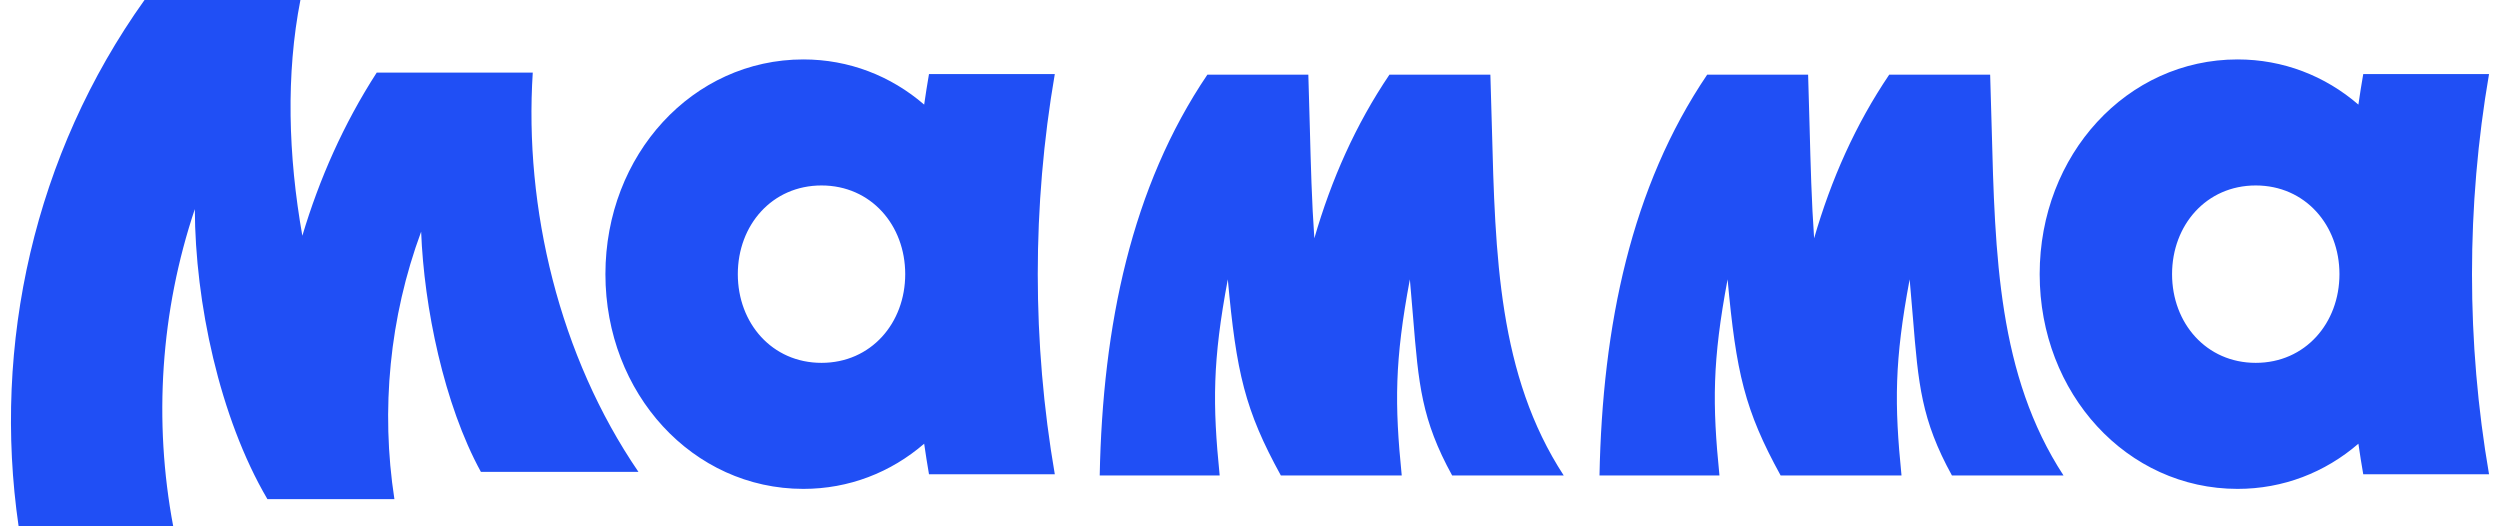 <svg width="114" height="24" viewBox="0 0 114 24" fill="none" xmlns="http://www.w3.org/2000/svg">
<path fill-rule="evenodd" clip-rule="evenodd" d="M8.884 9.536C8.898 13.762 10.001 19.025 12.193 22.759H17.985C17.357 18.68 17.763 14.465 19.204 10.565C19.334 13.997 20.244 18.442 21.929 21.517H29.113C25.503 16.236 23.896 9.493 24.294 3.31H17.179C15.665 5.657 14.563 8.156 13.787 10.75C13.139 7.097 13.036 3.382 13.699 0H6.59C1.559 7.044 -0.356 15.717 0.849 24H7.899C6.994 19.197 7.322 14.194 8.884 9.536ZM55.617 21.681C55.29 18.417 55.29 16.459 55.988 12.738C56.377 16.997 56.767 18.7 58.407 21.681H58.449H63.004H63.919C63.592 18.417 63.592 16.459 64.29 12.738C64.347 13.363 64.393 13.933 64.436 14.46L64.436 14.46C64.687 17.524 64.819 19.137 66.218 21.681H71.306C68.323 17.107 68.182 11.665 68.029 5.763V5.763C68.009 4.984 67.988 4.198 67.961 3.404H63.359C61.823 5.675 60.709 8.182 59.934 10.867C59.817 9.213 59.773 7.508 59.727 5.763V5.763L59.727 5.763L59.727 5.763L59.727 5.762L59.727 5.762L59.727 5.762C59.707 4.984 59.687 4.198 59.66 3.404H55.057C51.596 8.52 50.28 14.833 50.147 21.681H55.617ZM78.407 21.681C78.08 18.417 78.08 16.459 78.778 12.738C79.168 16.997 79.557 18.7 81.197 21.681H81.239H85.794H86.709C86.382 18.417 86.382 16.459 87.08 12.738C87.137 13.361 87.183 13.929 87.226 14.454L87.227 14.459L87.227 14.46C87.477 17.524 87.609 19.137 89.008 21.681H94.096C91.113 17.107 90.972 11.665 90.819 5.763V5.763C90.799 4.984 90.778 4.198 90.751 3.404H86.149C84.613 5.675 83.499 8.182 82.724 10.867C82.607 9.213 82.563 7.508 82.517 5.763V5.763C82.497 4.984 82.477 4.198 82.45 3.404H77.848C74.386 8.52 73.07 14.833 72.937 21.681H78.407ZM42.362 3.376C42.282 3.84 42.209 4.304 42.142 4.77C40.619 3.456 38.709 2.71 36.633 2.71C31.588 2.71 27.607 7.052 27.607 12.501C27.607 17.95 31.588 22.293 36.633 22.293C38.709 22.293 40.619 21.547 42.142 20.233C42.209 20.699 42.282 21.163 42.362 21.627H48.099C47.063 15.598 47.063 9.405 48.099 3.376H42.362ZM37.461 16.546C35.203 16.546 33.644 14.735 33.644 12.501C33.644 10.268 35.203 8.457 37.461 8.457C39.719 8.457 41.278 10.268 41.278 12.501C41.278 14.735 39.719 16.546 37.461 16.546ZM107.543 4.77C107.61 4.304 107.683 3.84 107.764 3.376H113.5C112.464 9.405 112.464 15.598 113.5 21.627H107.764C107.683 21.163 107.61 20.699 107.543 20.233C106.02 21.547 104.11 22.293 102.034 22.293C96.99 22.293 93.009 17.95 93.009 12.501C93.009 7.052 96.99 2.71 102.034 2.71C104.11 2.71 106.02 3.456 107.543 4.77ZM99.046 12.501C99.046 14.735 100.605 16.546 102.862 16.546C105.12 16.546 106.679 14.735 106.679 12.501C106.679 10.268 105.12 8.457 102.862 8.457C100.605 8.457 99.046 10.268 99.046 12.501Z" fill="#204FF5"/>
</svg>
